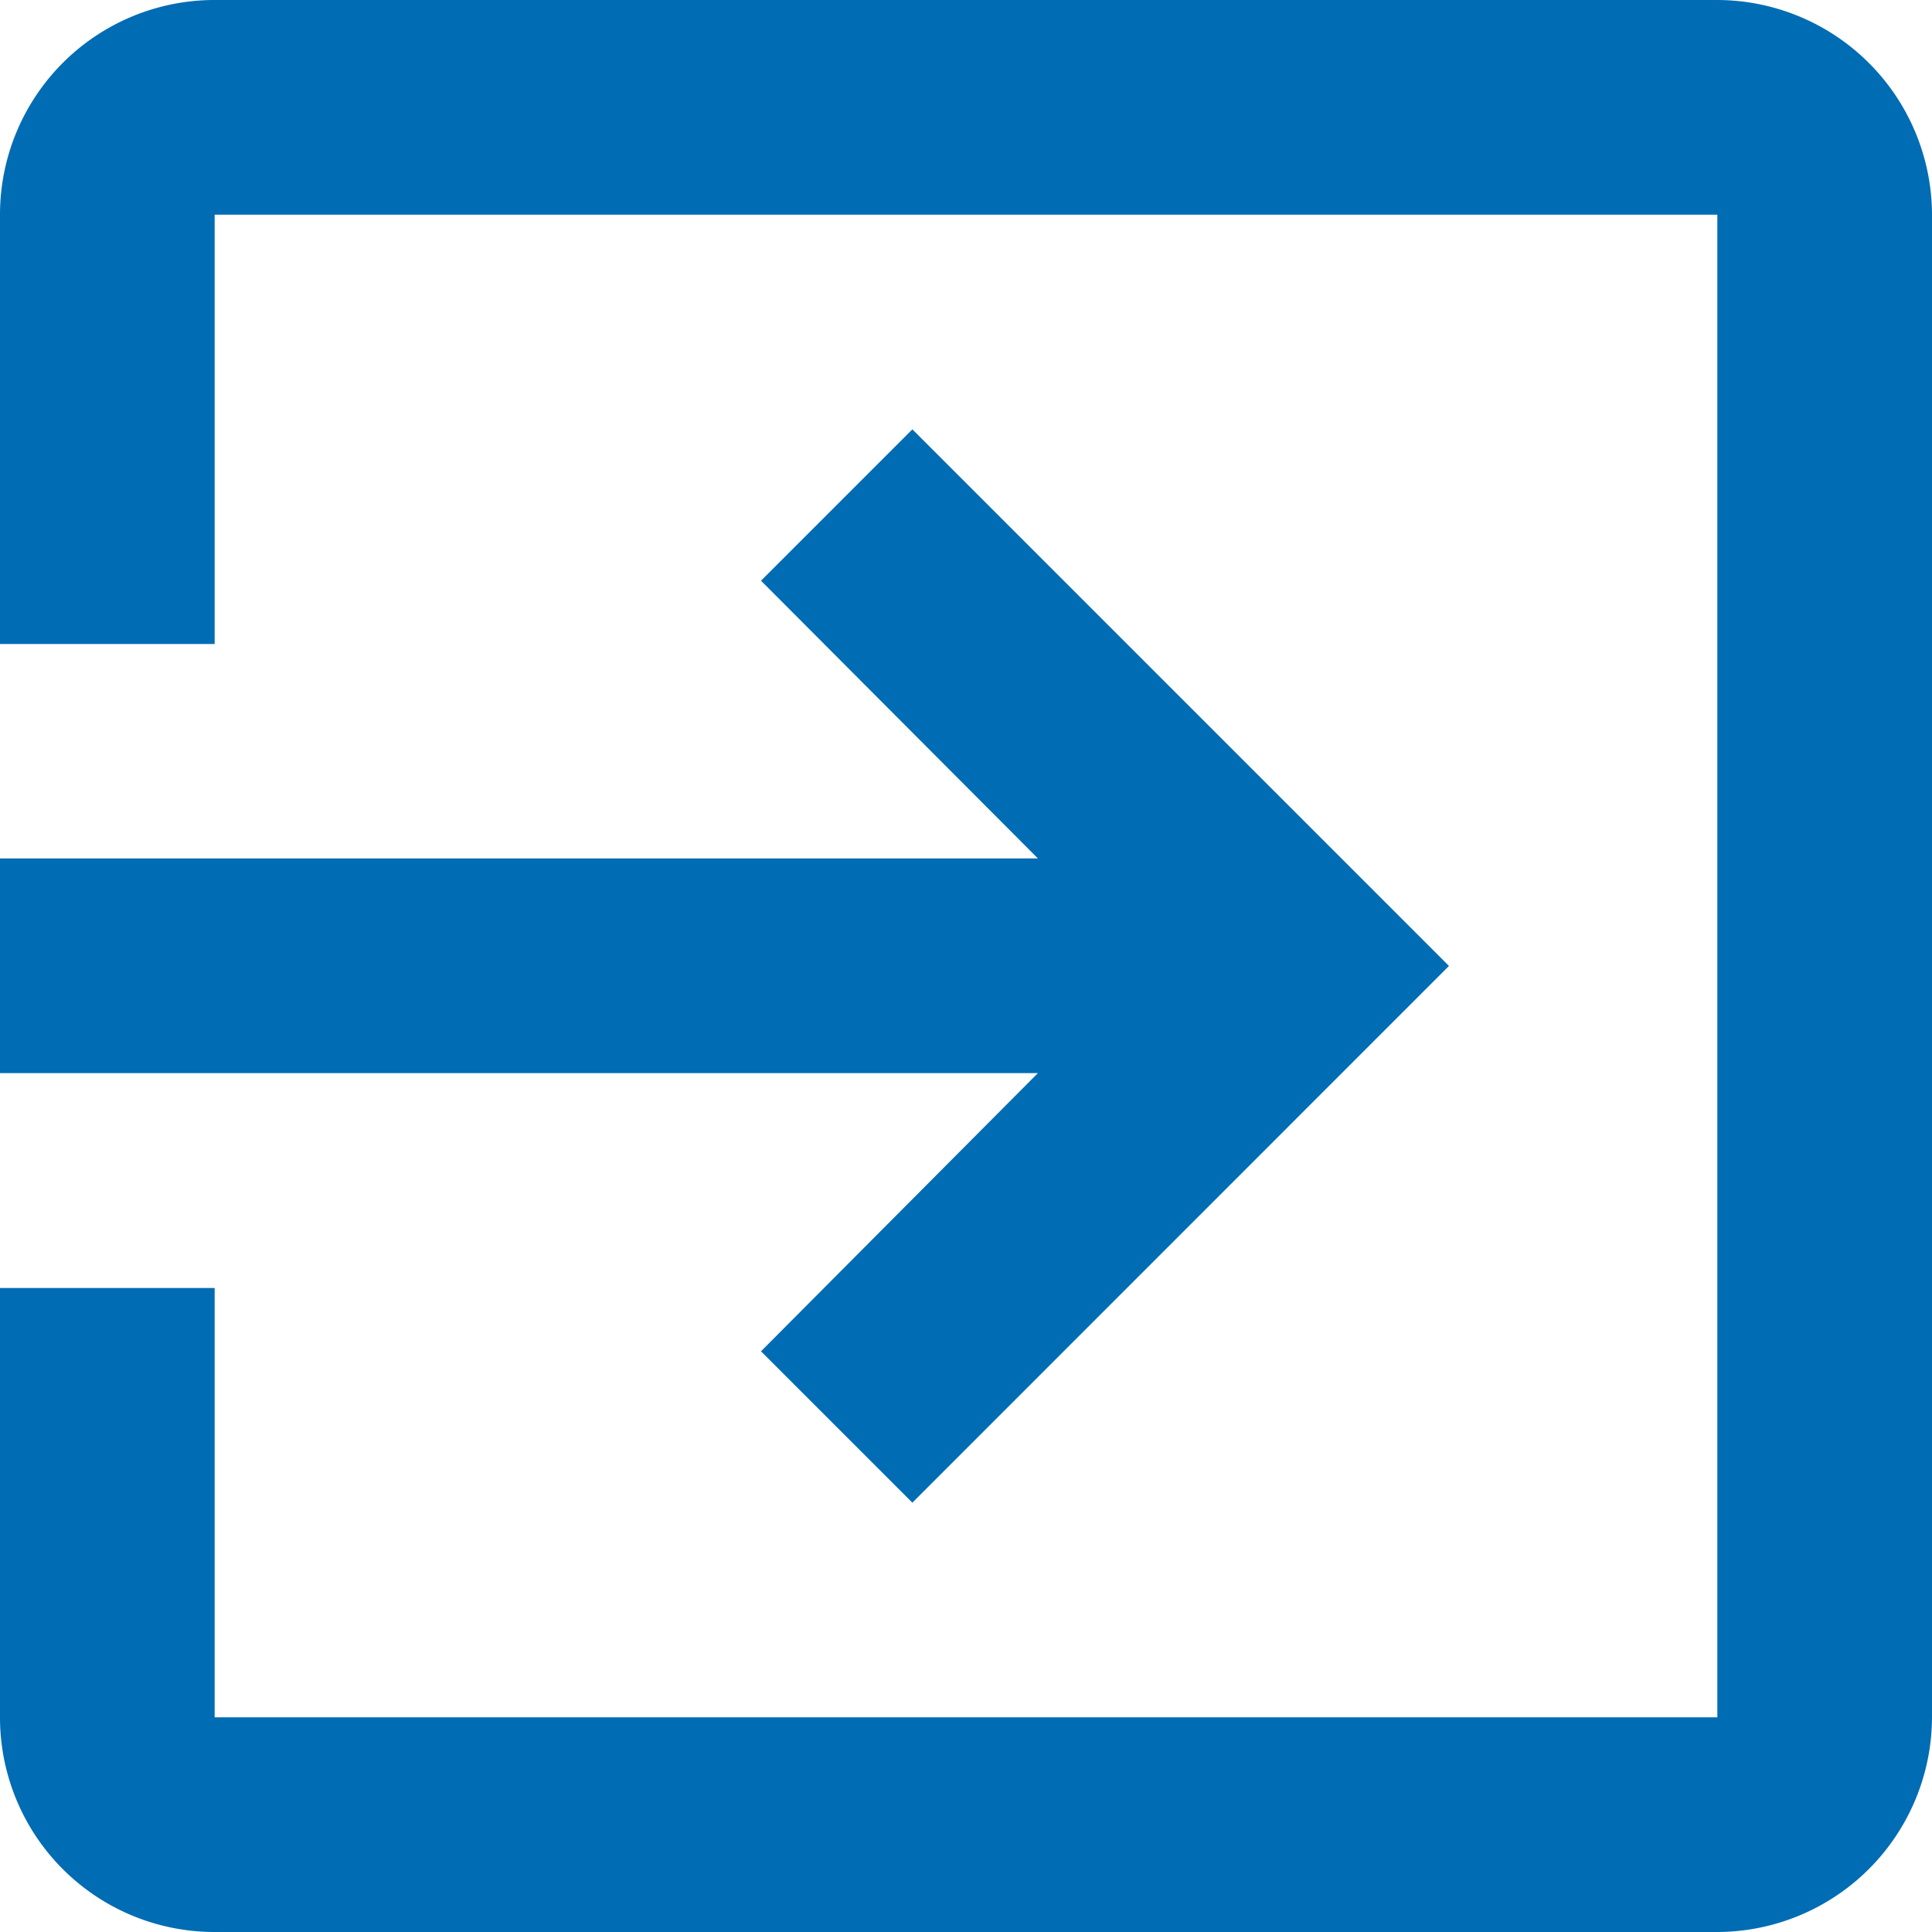 <svg xmlns="http://www.w3.org/2000/svg" width="16.695" height="16.694" viewBox="0 0 16.695 16.694">
  <path id="Tracciato_253" data-name="Tracciato 253" d="M9.576,14.677l1.308,1.308,4.637-4.638L10.884,6.71,9.576,8.018l2.393,2.4H3v1.855h8.969ZM17.84,3H4.855A1.854,1.854,0,0,0,3,4.855v3.71H4.855V4.855H17.84V17.84H4.855V14.13H3v3.71a1.854,1.854,0,0,0,1.855,1.855H17.84a1.86,1.86,0,0,0,1.855-1.855V4.855A1.86,1.86,0,0,0,17.84,3Z" transform="translate(-3 -3)" fill="#006cb4"/>
</svg>
